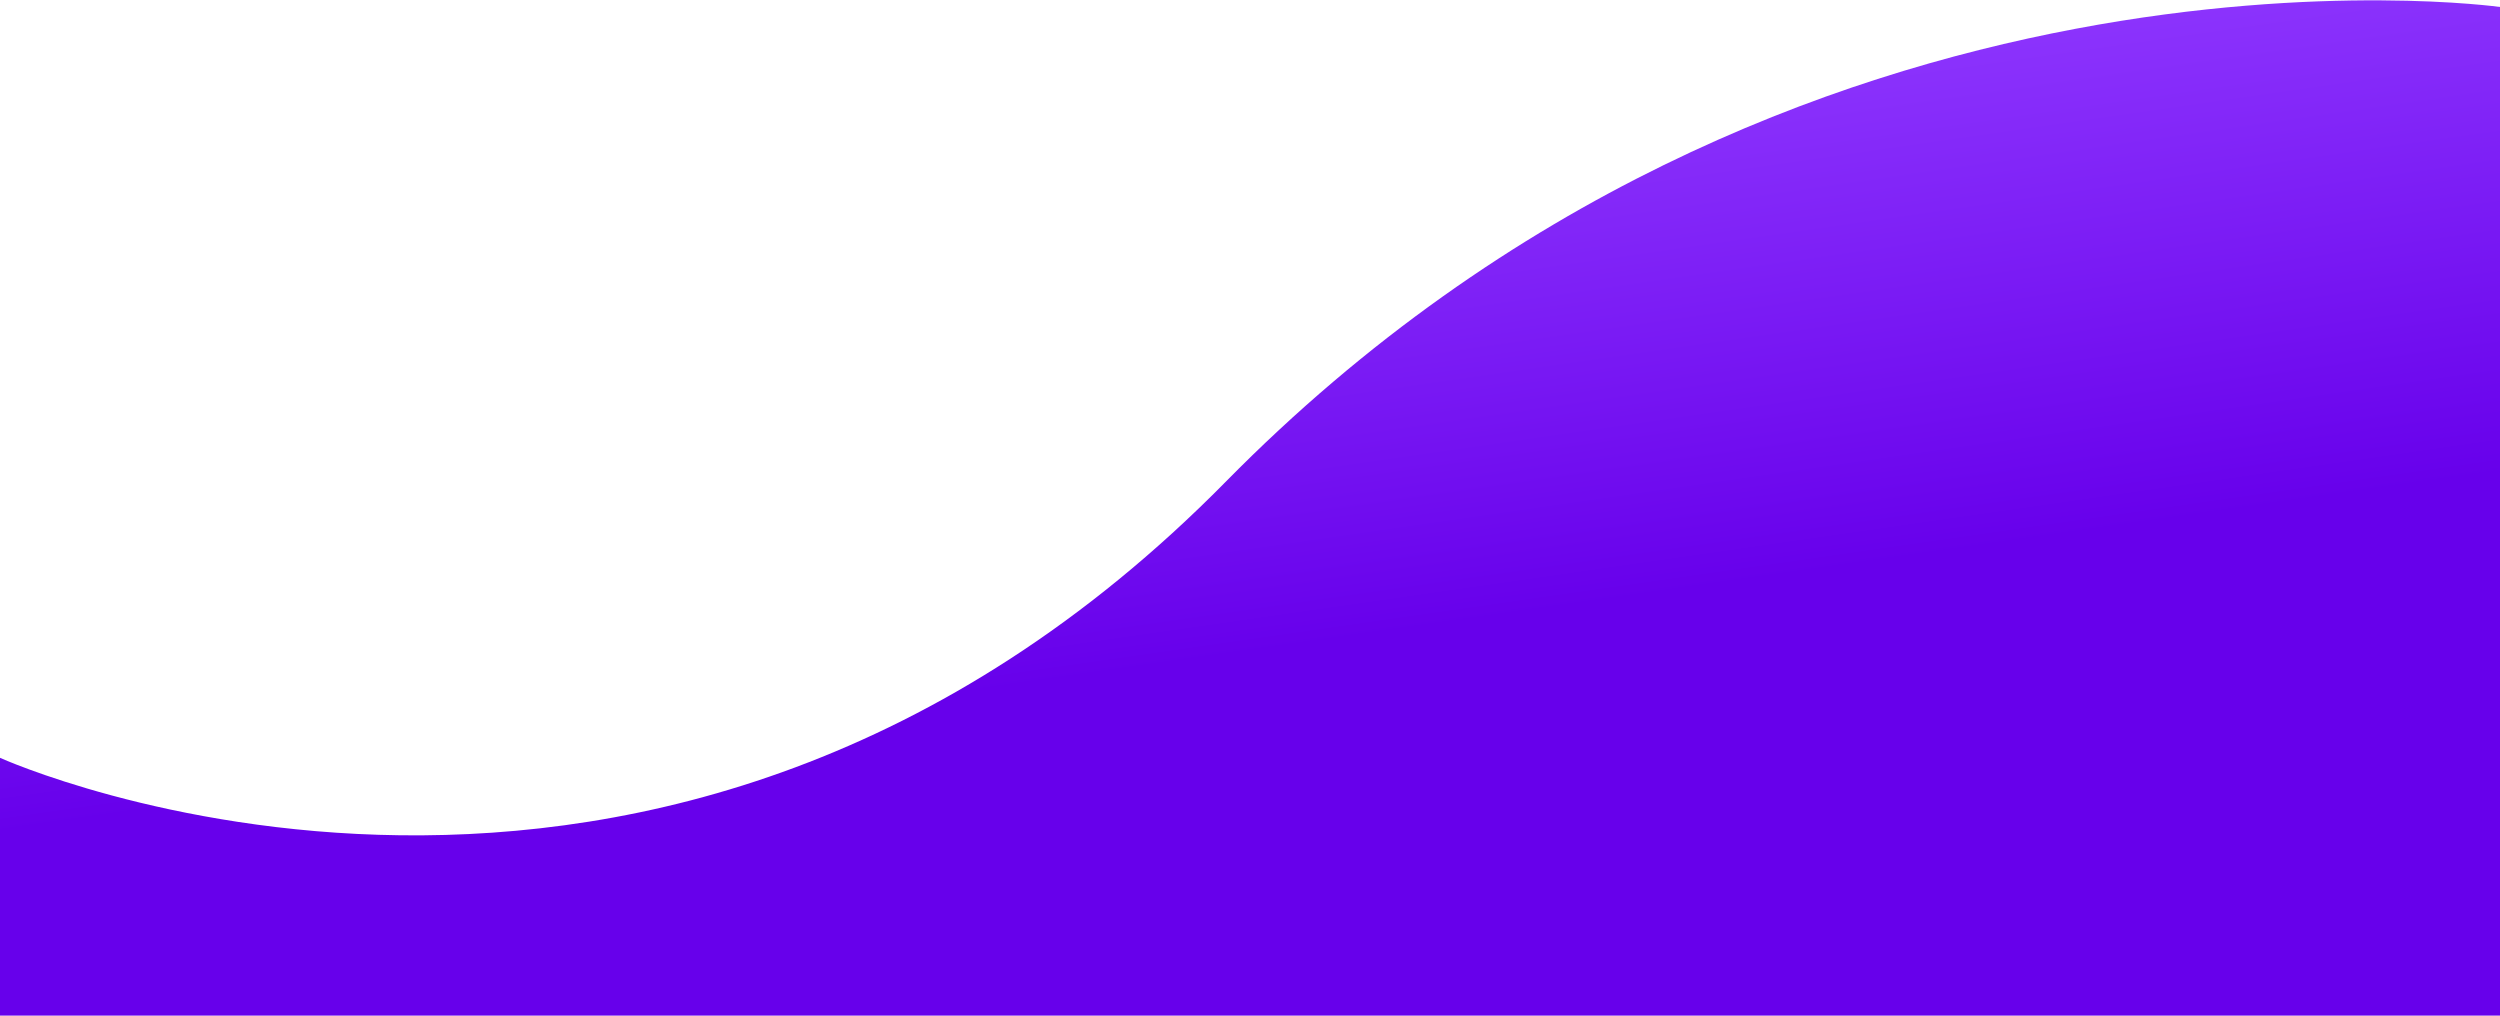 <svg width="1440" height="585" viewBox="0 0 1440 585" fill="none" xmlns="http://www.w3.org/2000/svg">
<path d="M706 277.5C1032 -53.5 1440 4.021 1440 4.021V636H-0V436.5C-0 436.5 380 608.5 706 277.5Z" fill="url(#paint0_linear)"/>
<defs>
<linearGradient id="paint0_linear" x1="897" y1="351.307" x2="849.231" y2="18.925" gradientUnits="userSpaceOnUse">
<stop stop-color="#6700EB"/>
<stop offset="1" stop-color="#913BFF"/>
</linearGradient>
</defs>
</svg>
